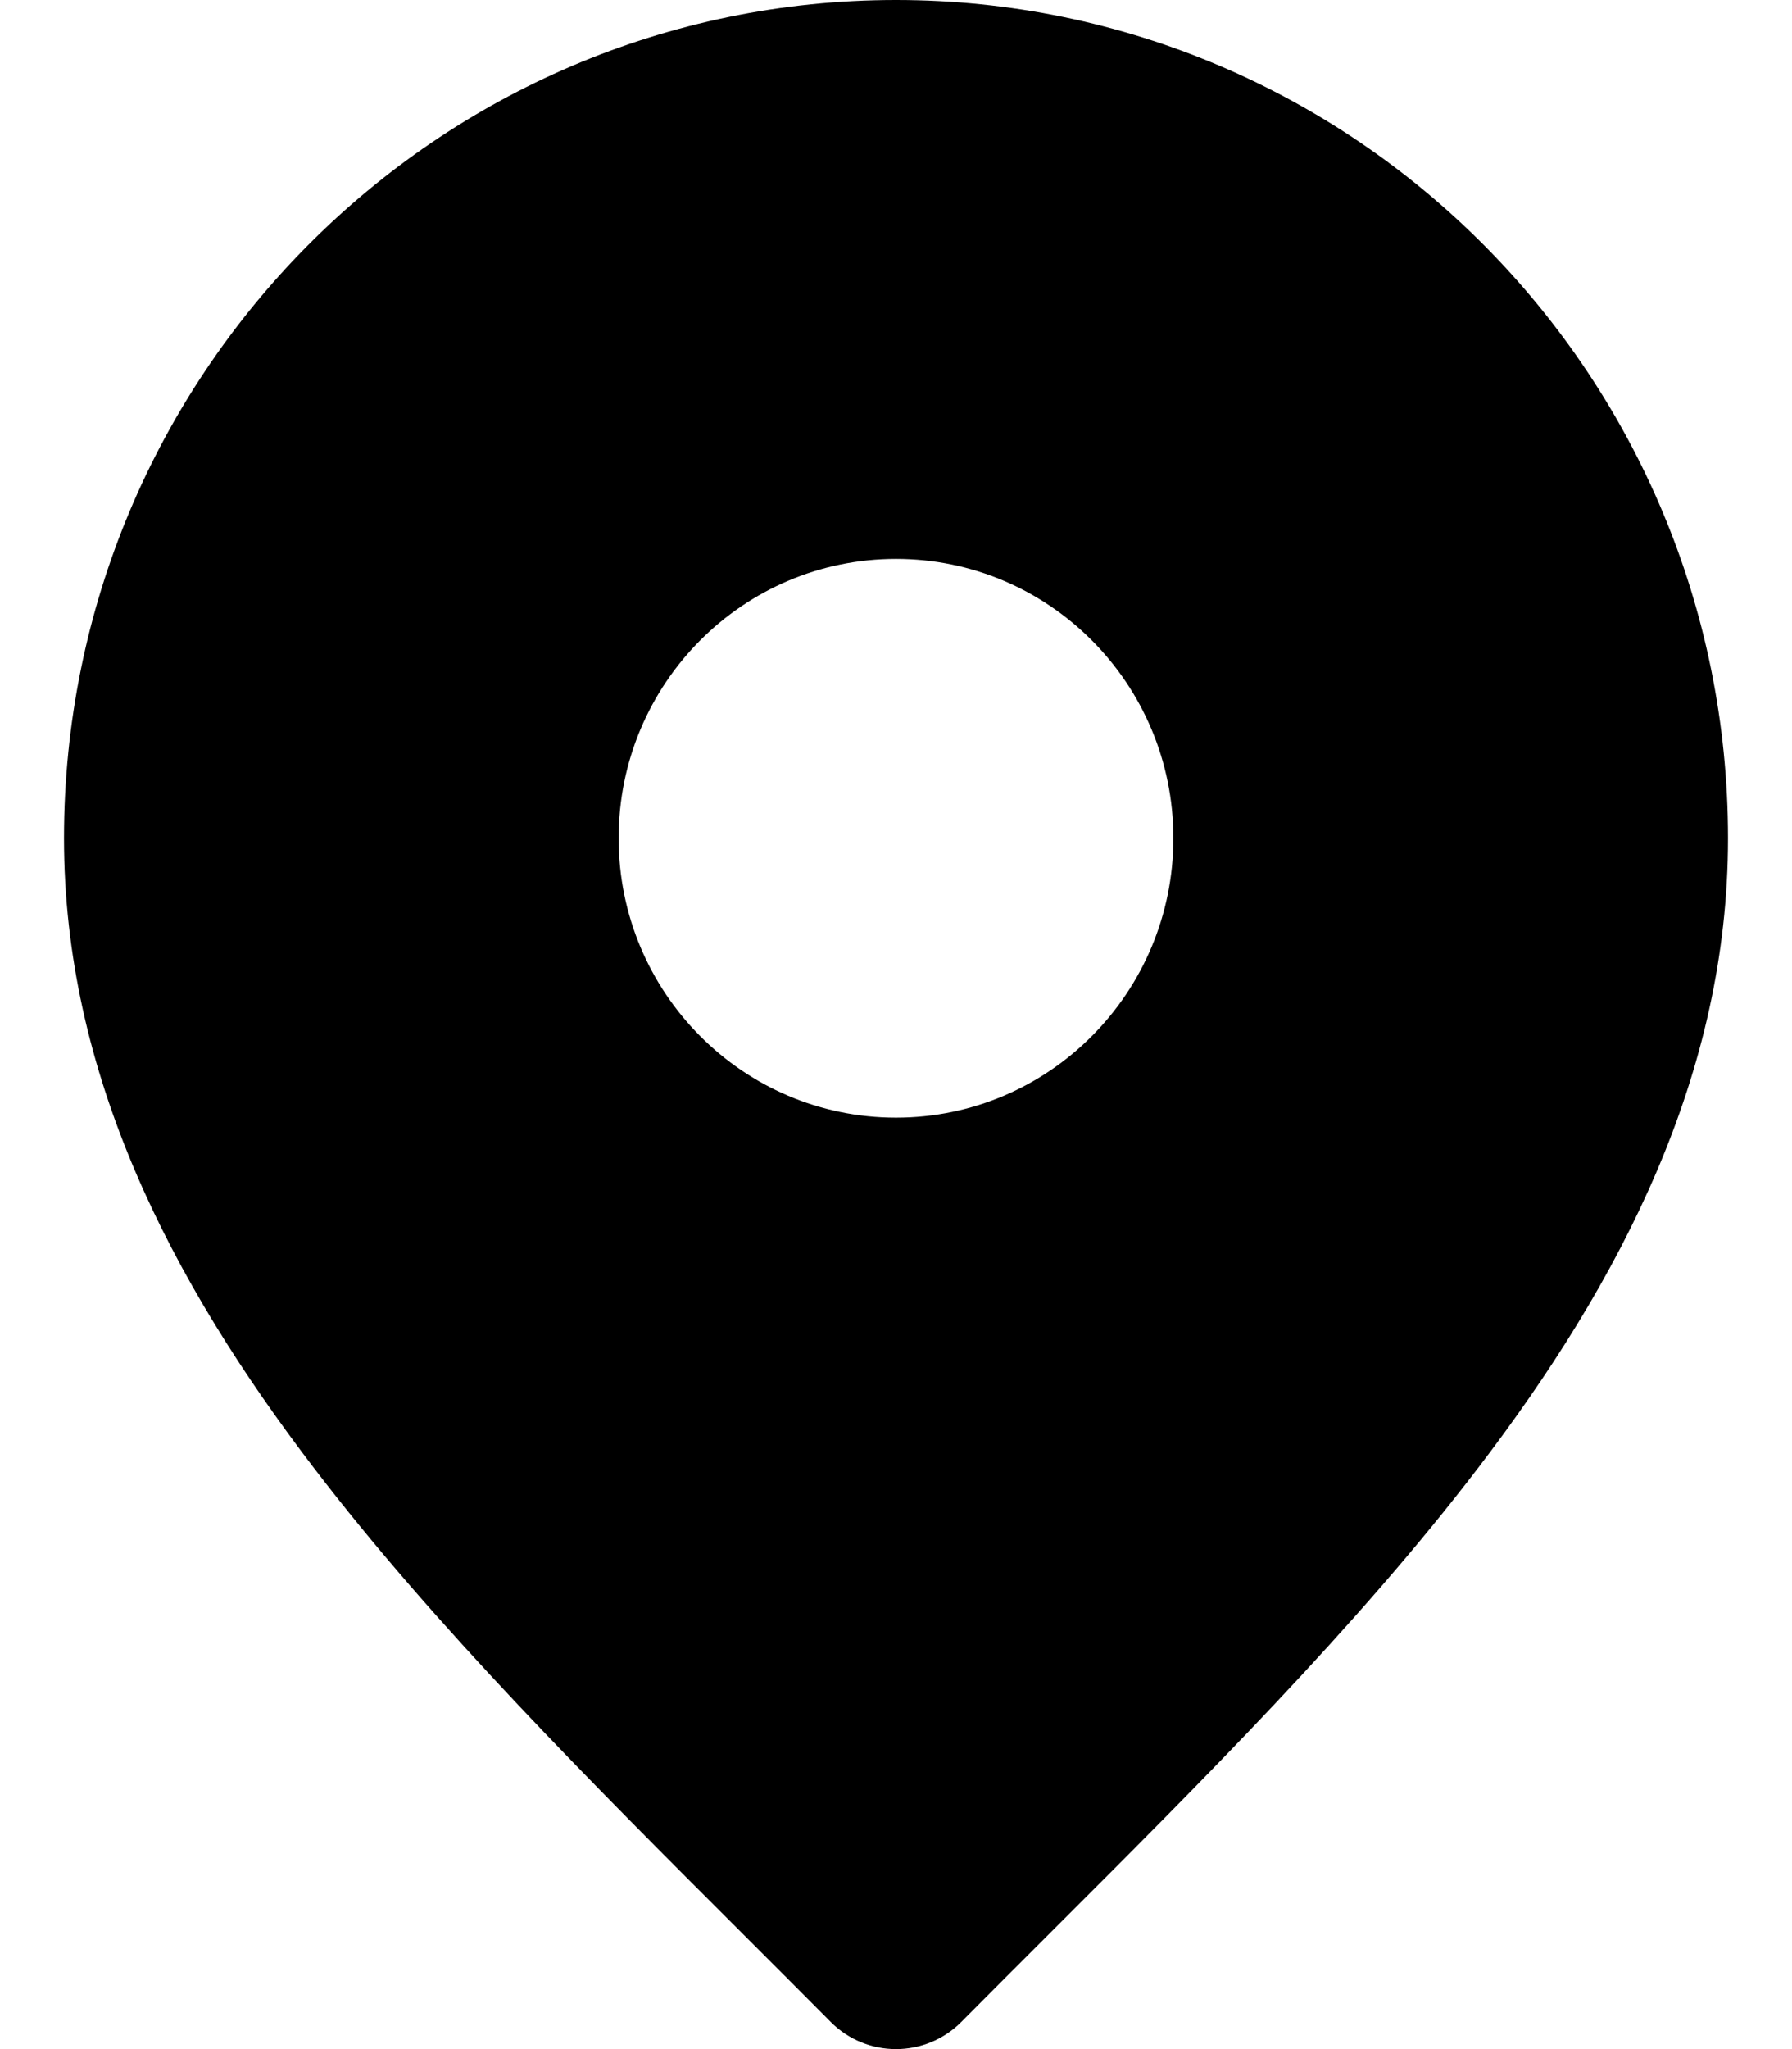 <svg width="14" height="16" viewBox="0 0 14 16" fill="none" xmlns="http://www.w3.org/2000/svg">
<path fill-rule="evenodd" clip-rule="evenodd" d="M0.5 6.545C0.5 2.93 3.41 0 7 0C10.59 0 13.5 2.93 13.5 6.545C13.5 8.383 12.672 9.993 11.544 11.467C10.602 12.699 9.397 13.902 8.192 15.105L8.191 15.106C7.964 15.333 7.736 15.56 7.511 15.787C7.229 16.071 6.771 16.071 6.489 15.787C6.264 15.56 6.035 15.332 5.808 15.105C4.603 13.902 3.398 12.699 2.456 11.467C1.328 9.993 0.5 8.383 0.5 6.545ZM9.167 6.545C9.167 7.75 8.197 8.727 7 8.727C5.803 8.727 4.833 7.75 4.833 6.545C4.833 5.34 5.803 4.364 7 4.364C8.197 4.364 9.167 5.34 9.167 6.545Z" fill="currentColor"/>
</svg>
